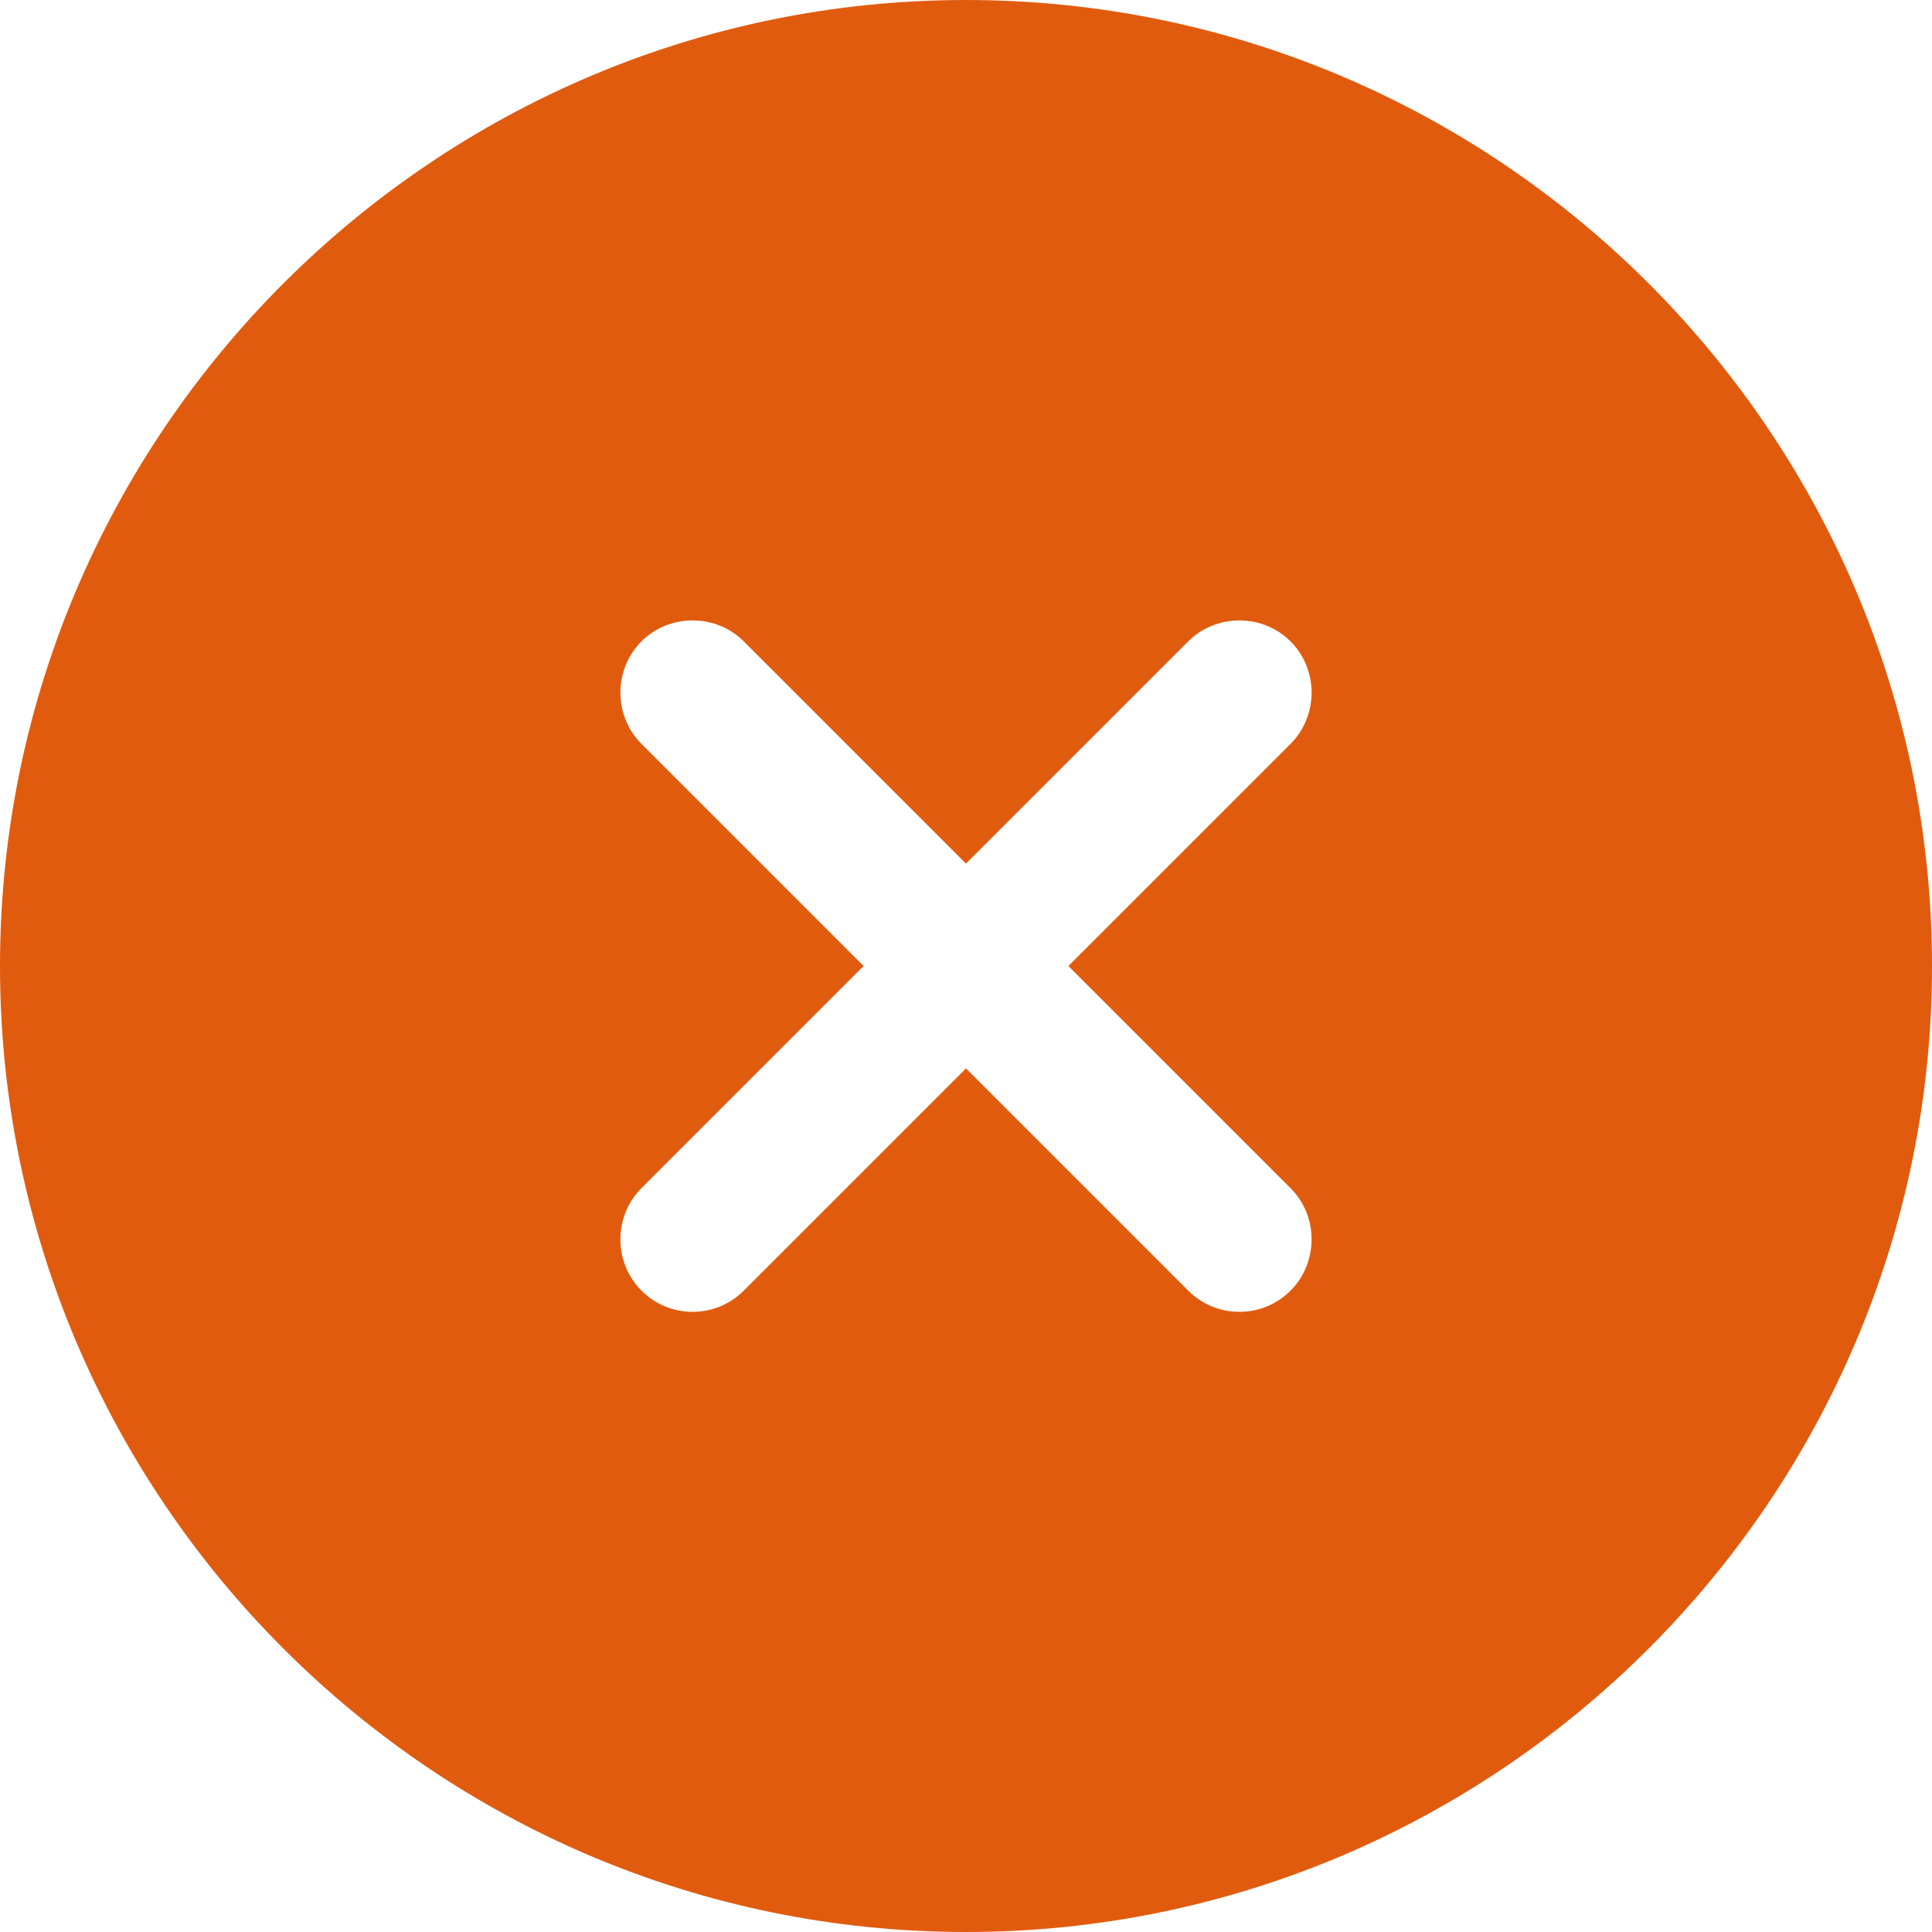 <svg xmlns="http://www.w3.org/2000/svg" width="40" height="40" viewBox="0 0 40 40" fill="none">
  <path d="M20 0C8.98 0 0 8.98 0 20C0 31.02 8.98 40 20 40C31.02 40 40 31.02 40 20C40 8.98 31.02 0 20 0ZM26.72 24.6C27.3 25.18 27.3 26.14 26.72 26.72C26.42 27.02 26.04 27.16 25.66 27.16C25.28 27.16 24.9 27.02 24.6 26.72L20 22.12L15.4 26.72C15.1 27.02 14.72 27.16 14.34 27.16C13.96 27.16 13.58 27.02 13.28 26.72C12.7 26.14 12.7 25.18 13.28 24.6L17.88 20L13.28 15.4C12.7 14.82 12.7 13.86 13.28 13.28C13.86 12.7 14.82 12.7 15.4 13.28L20 17.88L24.6 13.28C25.18 12.7 26.14 12.7 26.72 13.28C27.3 13.86 27.3 14.82 26.72 15.4L22.12 20L26.72 24.6Z" fill="#E15B0F"/>
</svg>